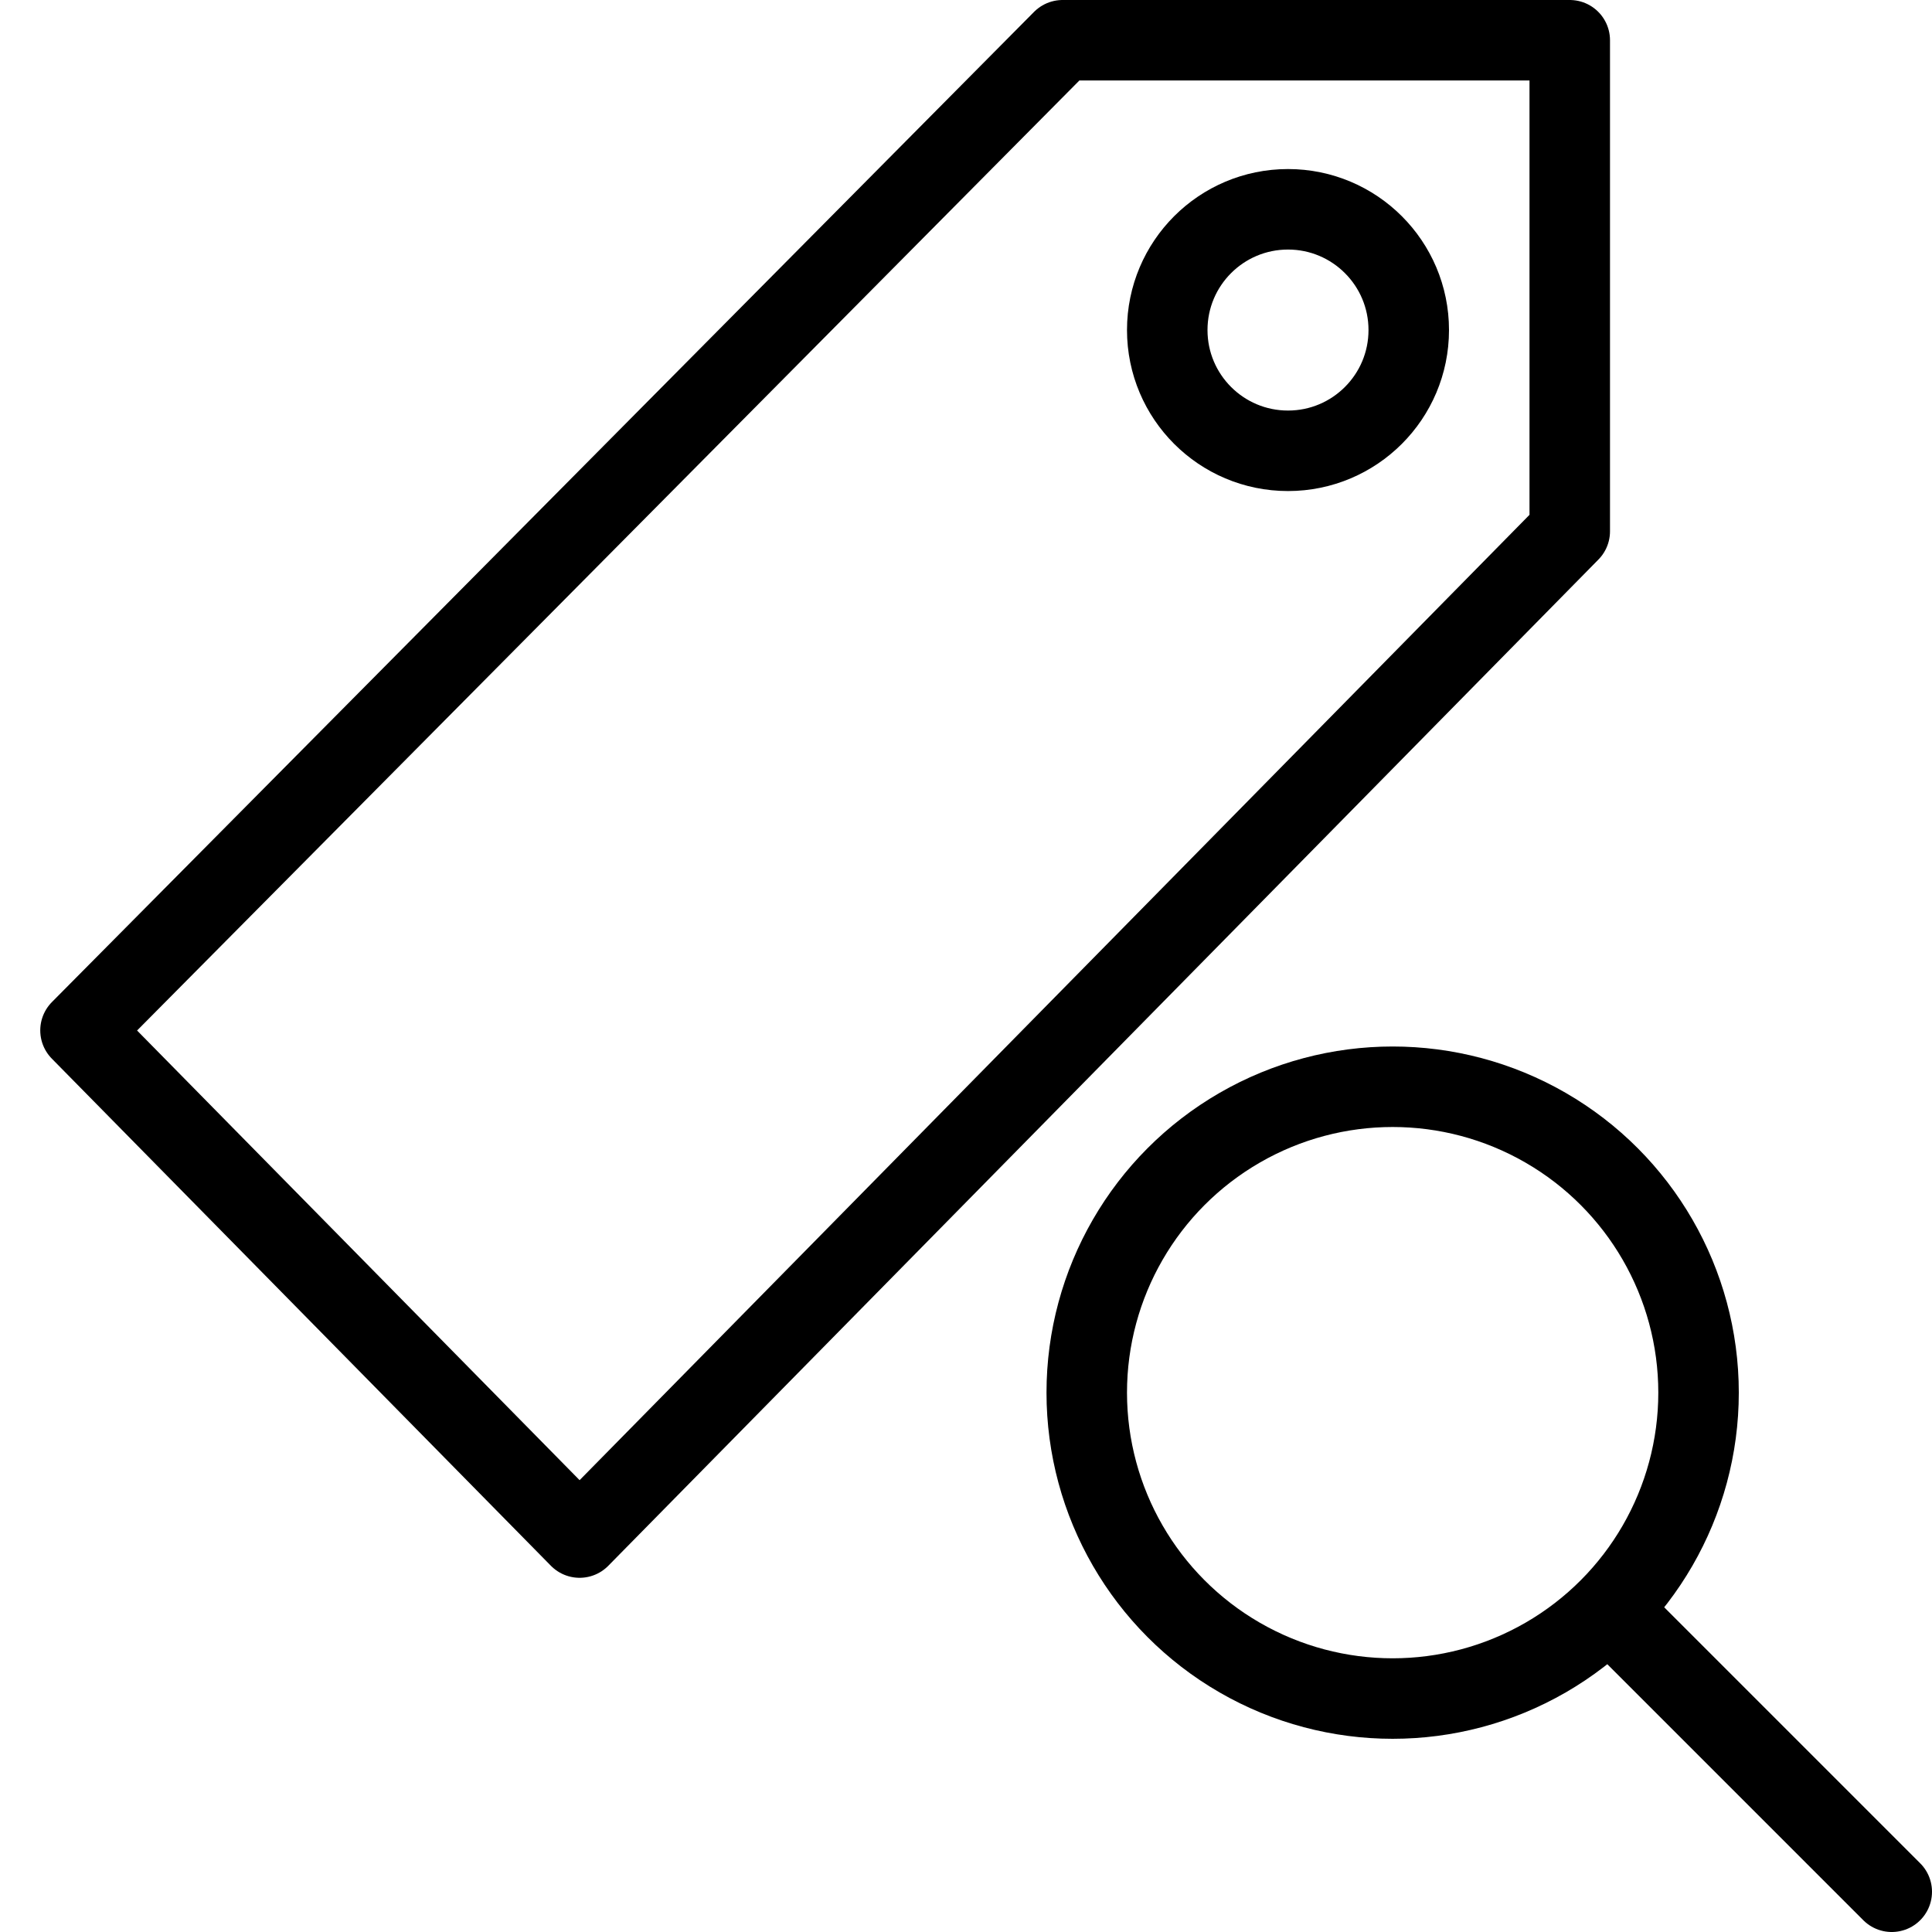 <?xml version="1.0" encoding="utf-8"?>
<!-- Generator: Adobe Illustrator 19.2.0, SVG Export Plug-In . SVG Version: 6.00 Build 0)  -->
<svg version="1.1" id="Outline_Icons" xmlns="http://www.w3.org/2000/svg" xmlns:xlink="http://www.w3.org/1999/xlink" x="0px"
	 y="0px" viewBox="0 0 24 24" style="enable-background:new 0 0 24 24;" xml:space="preserve">
<style type="text/css">
	.st0{fill:none;stroke:#000000;stroke-linejoin:round;stroke-miterlimit:10;}
	.st1{fill:none;stroke:#000000;stroke-linecap:round;stroke-linejoin:round;stroke-miterlimit:10;}
</style>
<g>
	<circle class="st0" cx="17.3" cy="17.3" r="3.8"/>
	<line class="st1" x1="20" y1="20" x2="23.5" y2="23.5"/>
	<polygon class="st0" points="7.2,19.1 19.5,6.6 19.5,0.5 13.2,0.5 1,12.8 	"/>
	<circle class="st0" cx="16" cy="4.1" r="1.5"/>
</g>
</svg>
